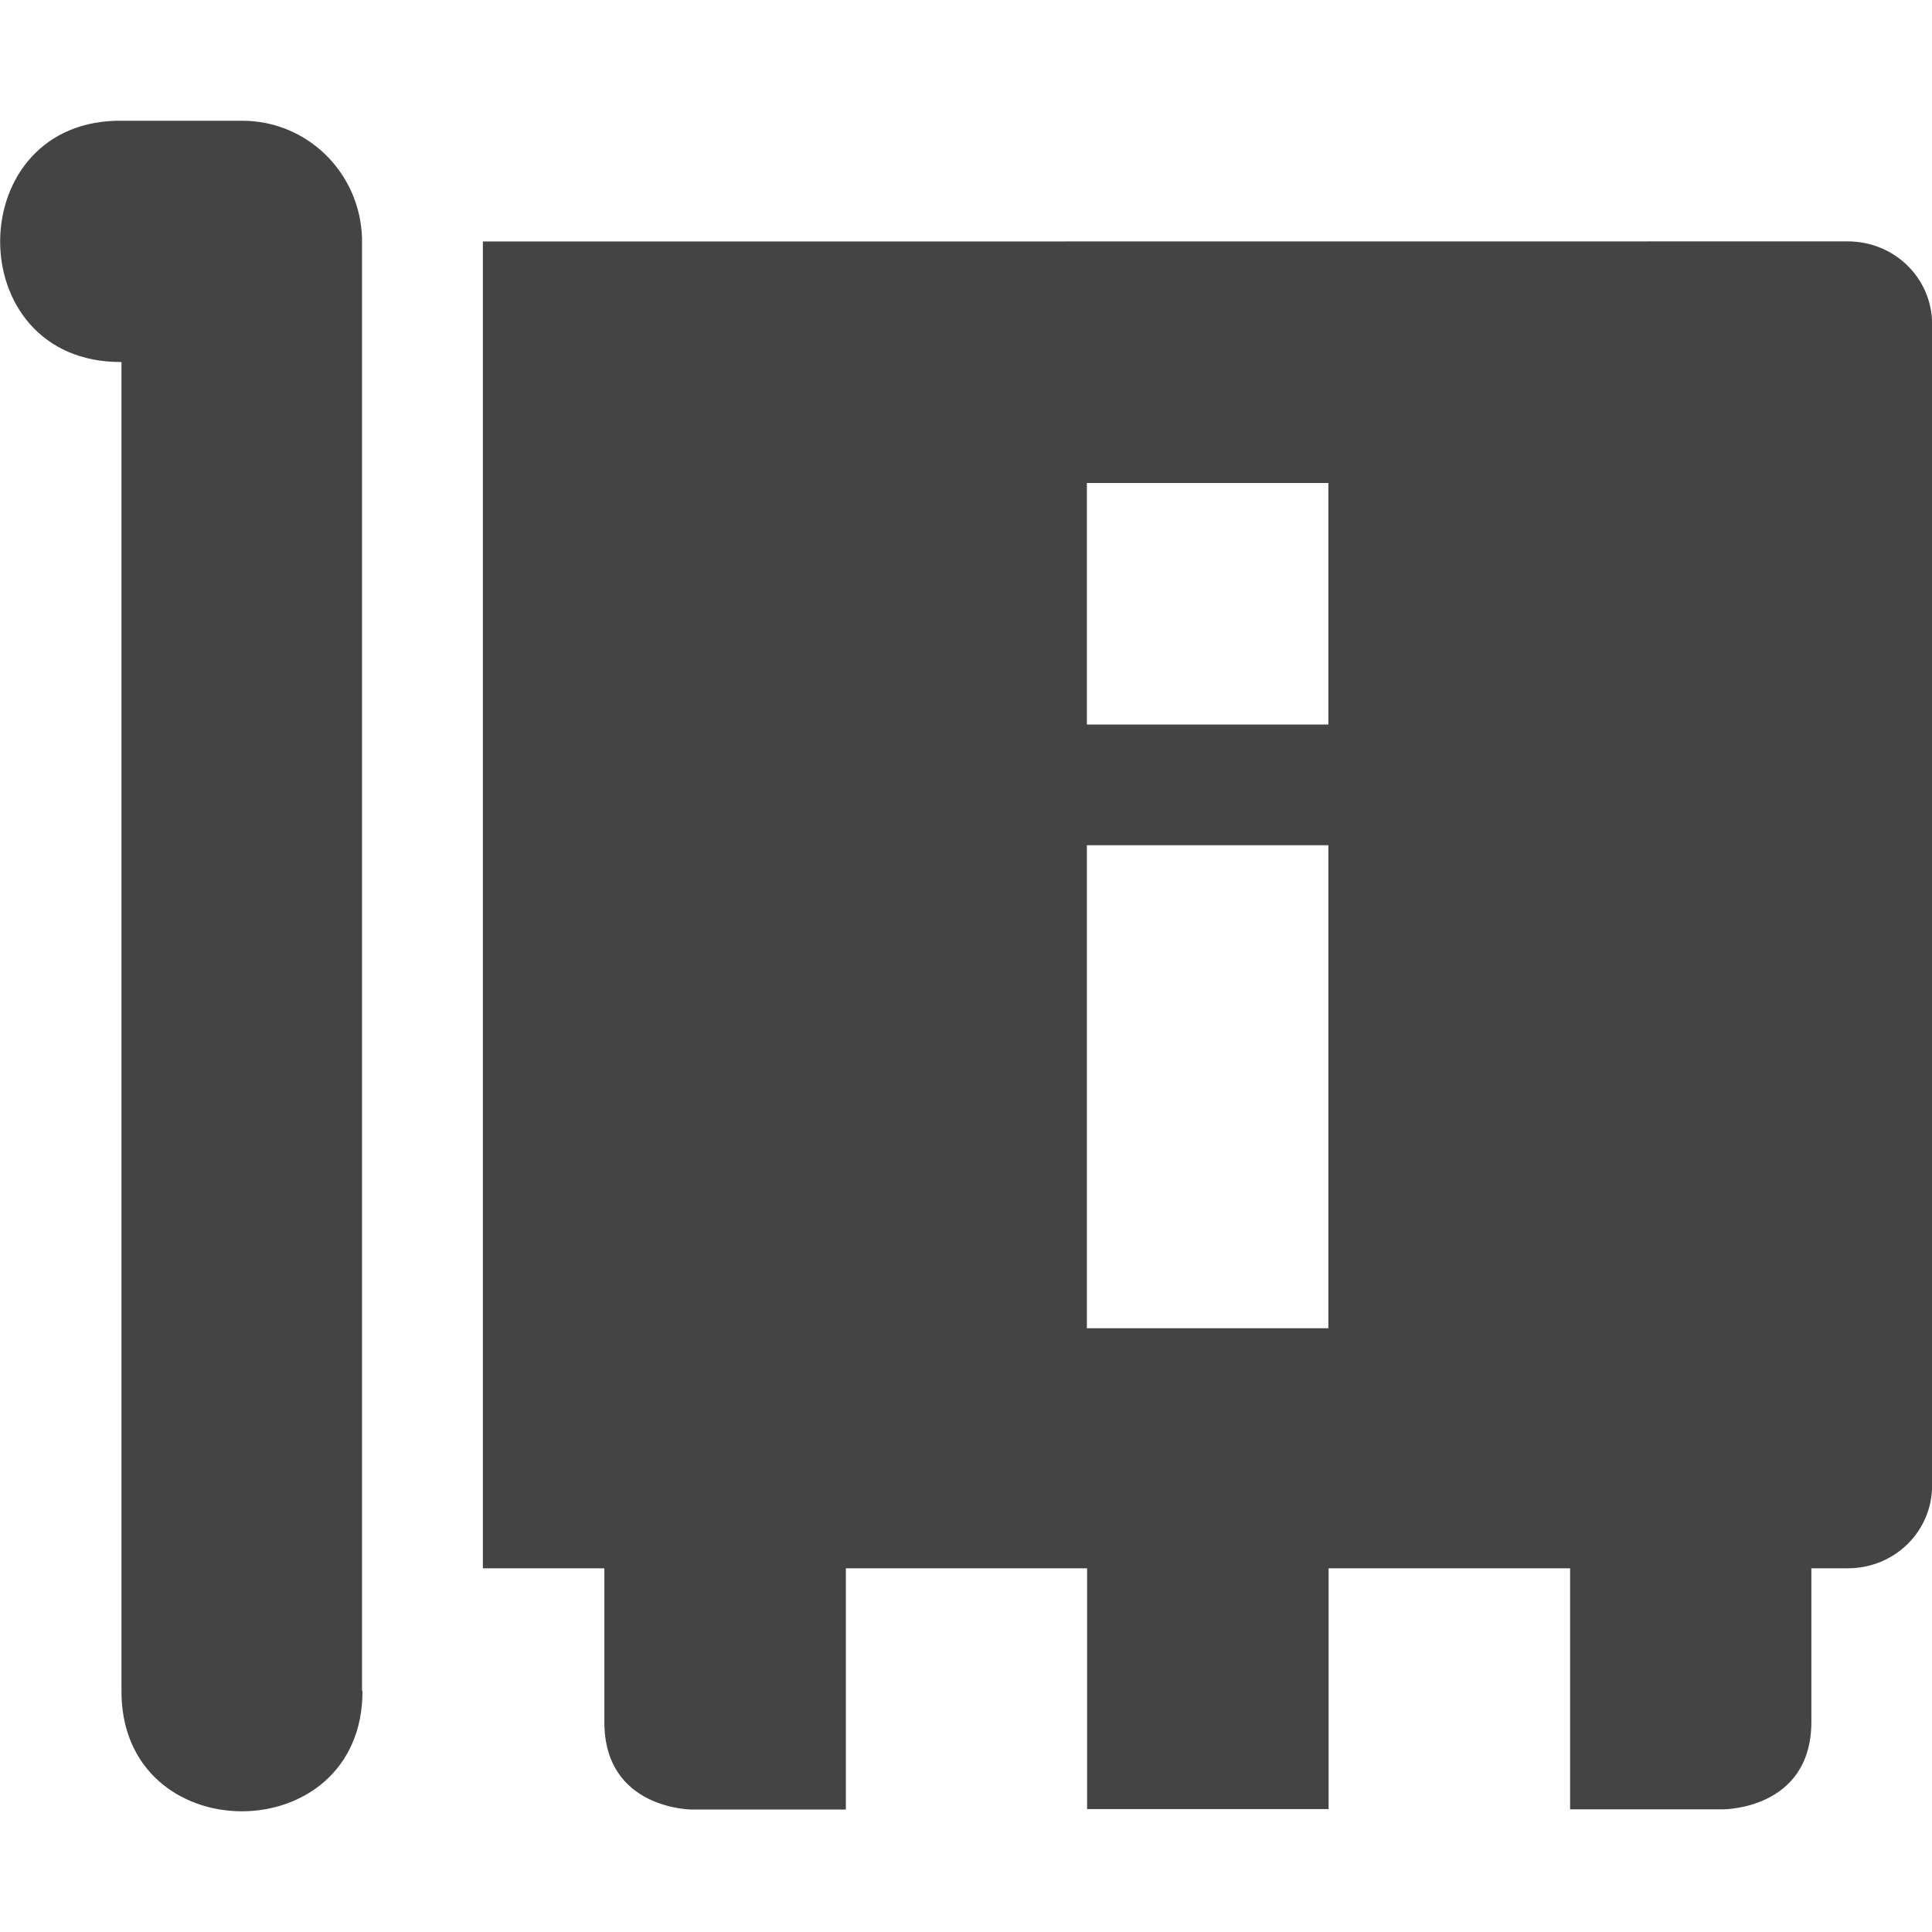 <svg height="16" width="16" xmlns="http://www.w3.org/2000/svg">
  <path d="m1.02 1c-1.349-.026-1.363 2.006-.014 1.998v10.99c-.019 1.346 2 1.349 1.996.014h-.004v-12.031c-.016-.537-.45-.971-.992-.971zm2.979 1v10.988h1.006v1.273c0 .726.727.725.727.725h.273 1v-1.998h1.998v1.994h2v-1.994h2v1.996h.998.273s.727.001.727-.725v-1.271h.301c.388 0 .699-.305.699-.686v-9.617c0-.381-.312-.686-.699-.686zm5.002 2h2v2h-2zm0 3h2v4h-2z" fill="#444"/>
</svg>
